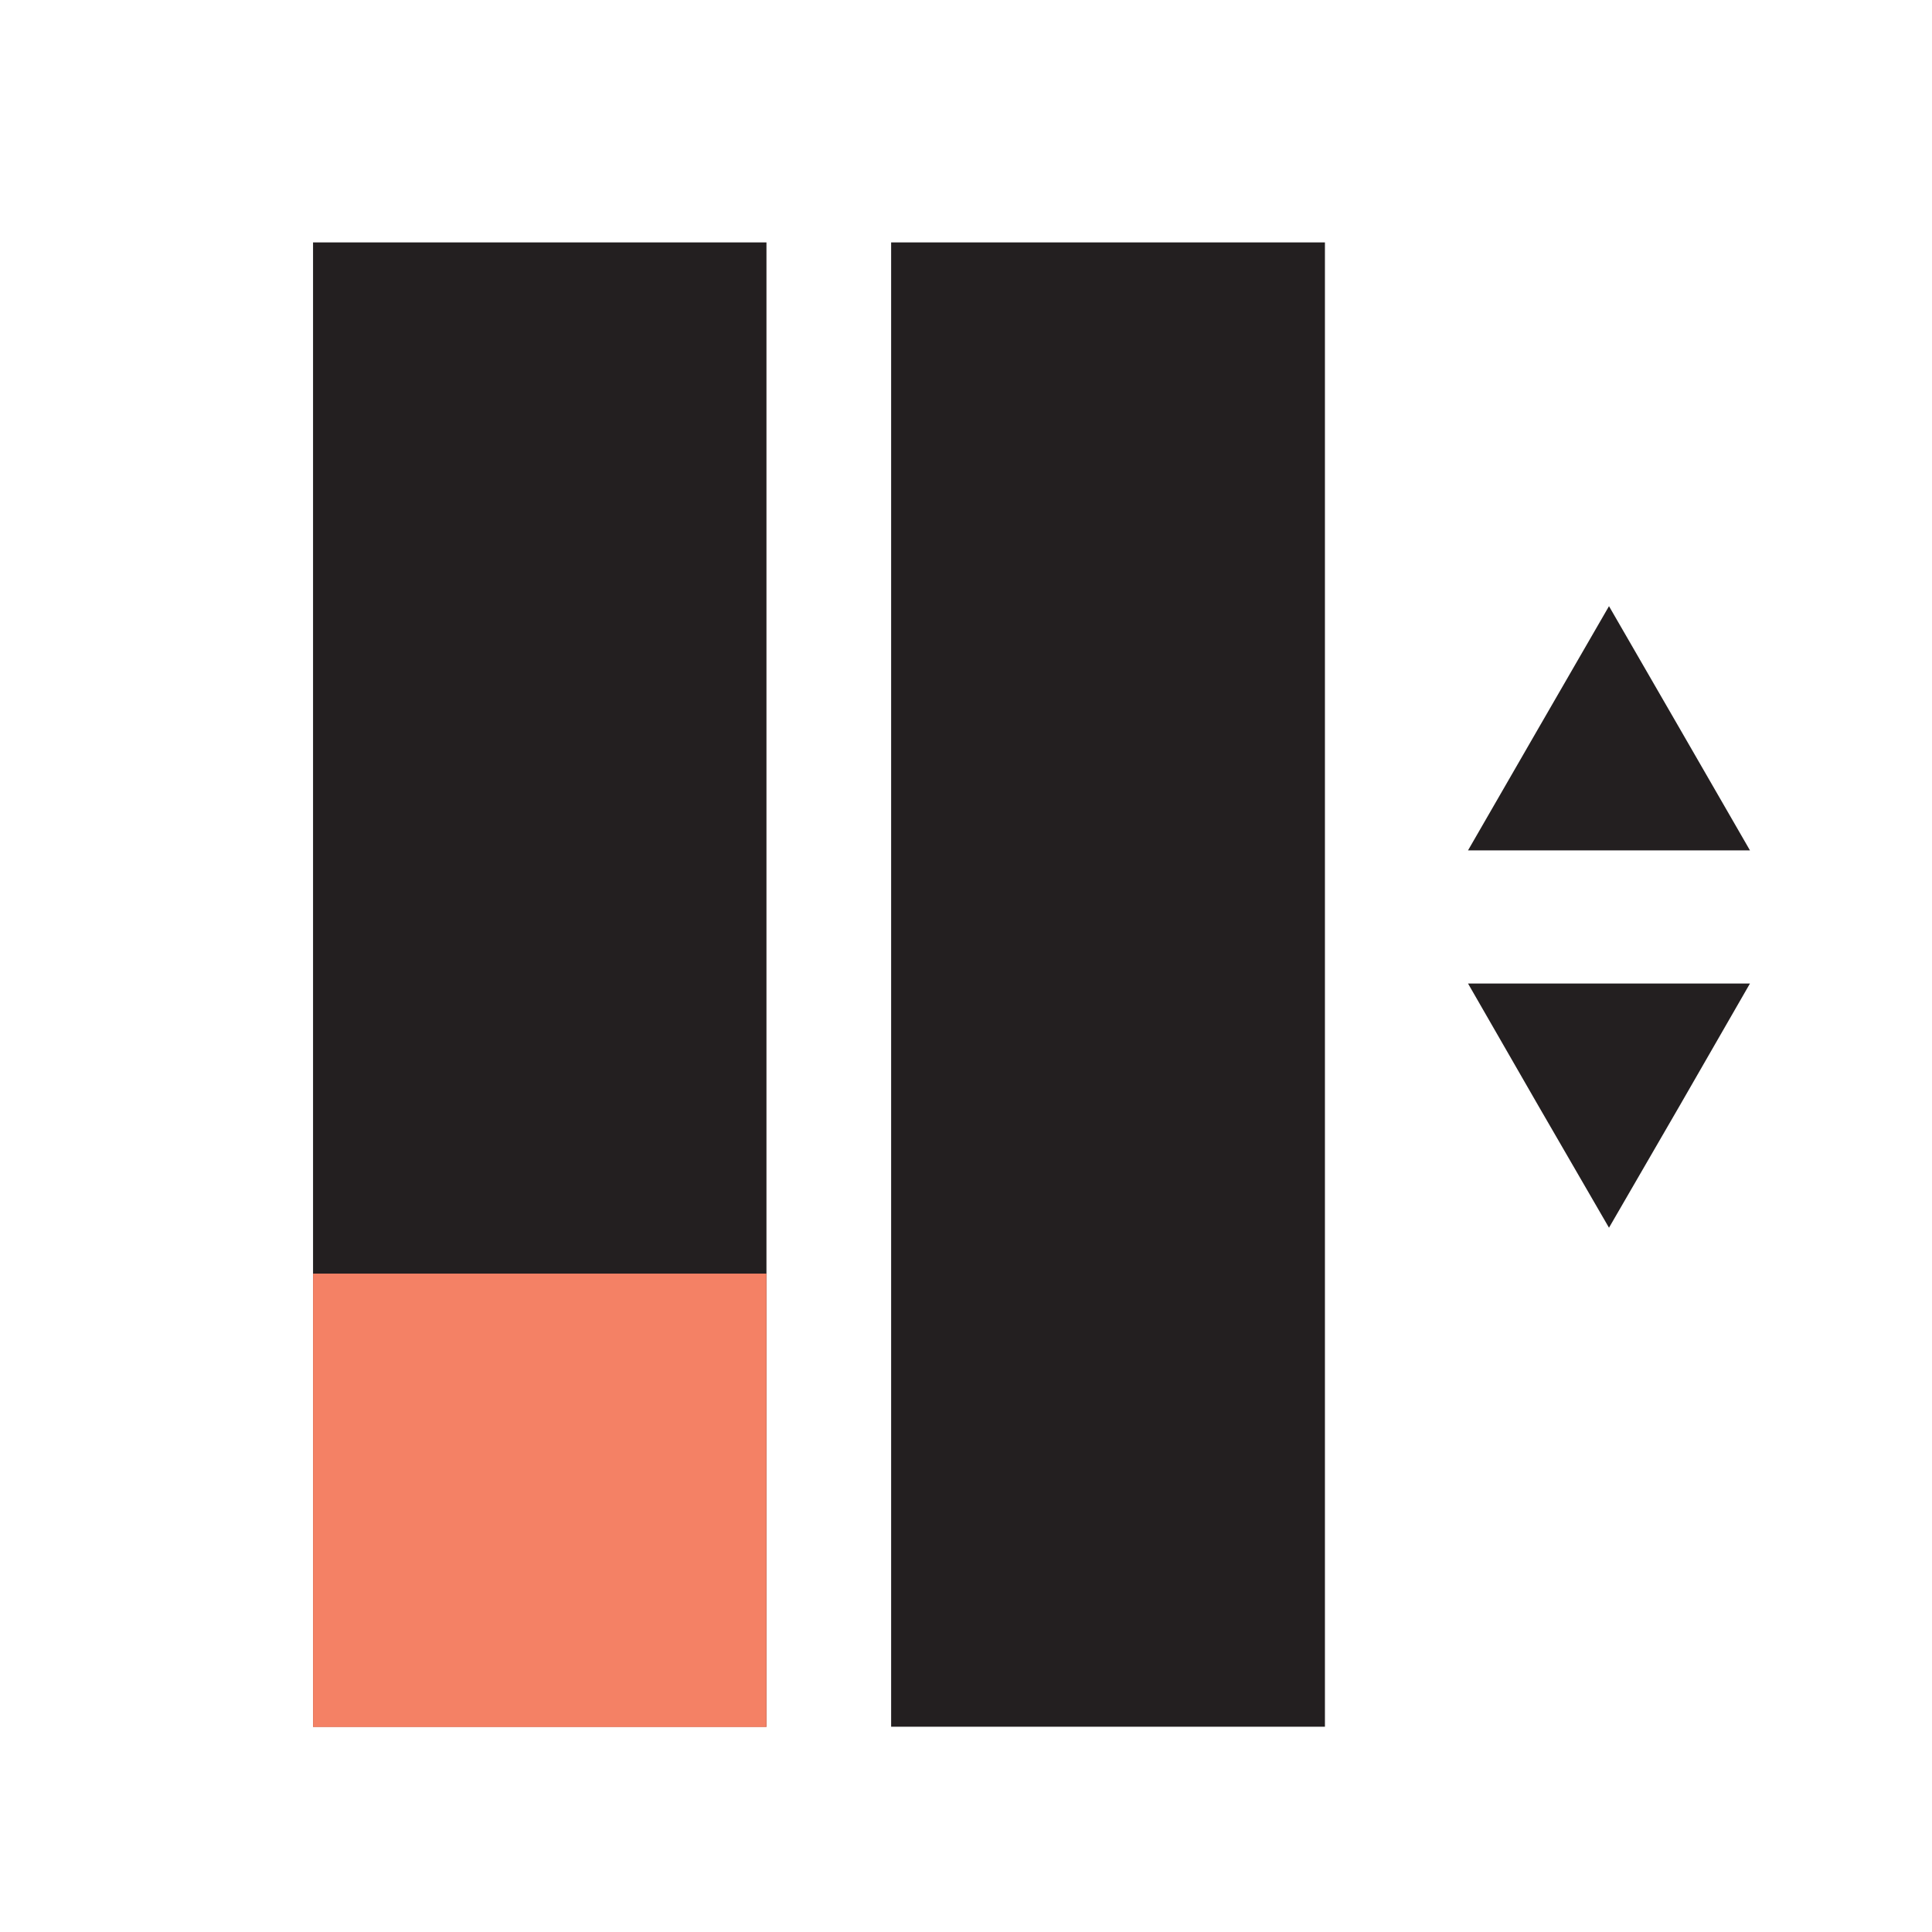 <?xml version="1.0" encoding="utf-8"?>
<!-- Generator: Adobe Illustrator 25.4.1, SVG Export Plug-In . SVG Version: 6.00 Build 0)  -->
<svg version="1.1" id="Layer_1" xmlns="http://www.w3.org/2000/svg" xmlns:xlink="http://www.w3.org/1999/xlink" x="0px" y="0px"
	 viewBox="0 0 64 64" style="enable-background:new 0 0 64 64;" xml:space="preserve">
<style type="text/css">
	.st0{fill:#231F20;}
	.st1{fill:#F48165;}
</style>
<g>
	<g>
		<rect x="10.37" y="8.03" class="st0" width="15.02" height="49.17"/>
		<rect x="29.52" y="8.03" class="st0" width="14.37" height="49.17"/>
	</g>
	<rect x="10.37" y="42.19" class="st1" width="15.02" height="15.02"/>
	<g>
		<polygon class="st0" points="53.3,20.08 55.64,24.13 57.97,28.17 53.3,28.17 48.63,28.17 50.96,24.13 		"/>
		<polygon class="st0" points="53.3,40.67 50.96,36.63 48.63,32.58 53.3,32.58 57.97,32.58 55.64,36.63 		"/>
	</g>
</g>
</svg>
